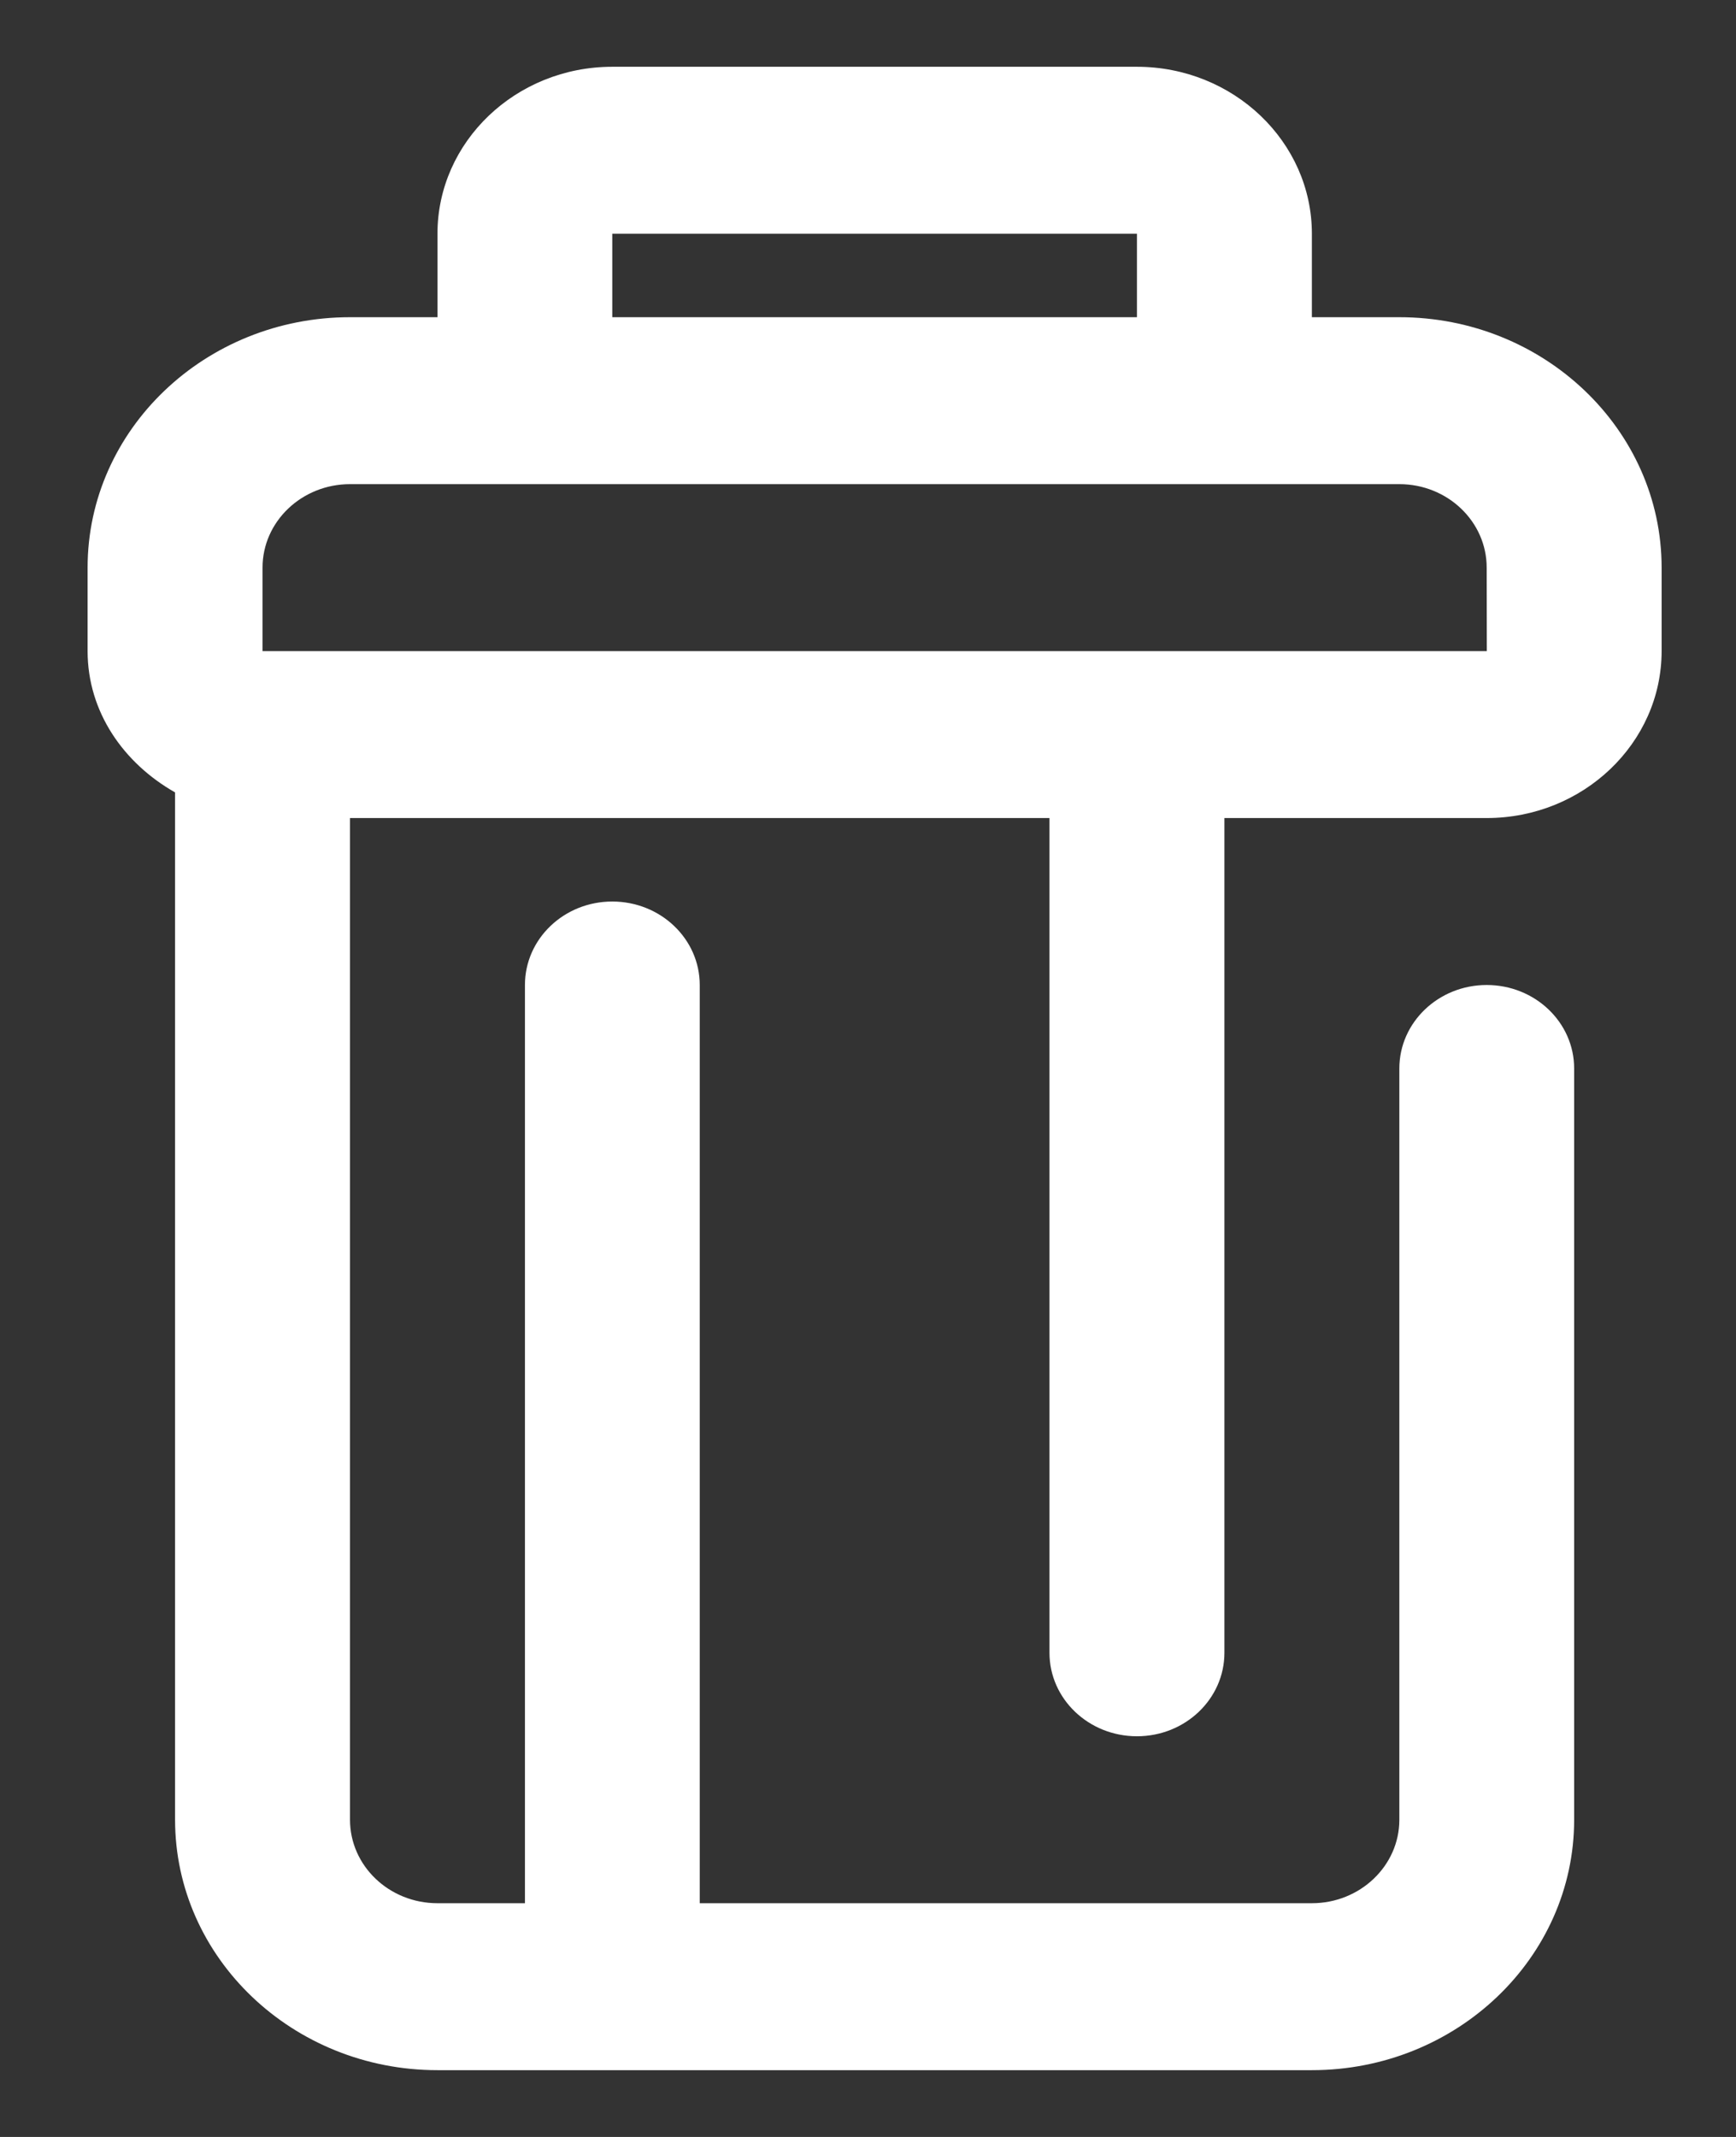 <svg
        xmlns="http://www.w3.org/2000/svg"
        xmlns:xlink="http://www.w3.org/1999/xlink"
        width="13px" height="16px">
    <rect width="100%" height="100%" fill="#333333" stroke="none"/>
    <path fill-rule="evenodd"  fill="rgb(255, 255, 255)"
          d="M11.133,6.125 L9.169,6.125 L9.169,12.375 C9.169,12.720 8.876,13.000 8.514,13.000 C8.152,13.000 7.859,12.720 7.859,12.375 L7.859,6.125 L2.621,6.125 L2.621,13.625 C2.621,13.970 2.914,14.250 3.276,14.250 L3.931,14.250 L3.931,7.375 C3.931,7.030 4.223,6.750 4.585,6.750 C4.947,6.750 5.240,7.030 5.240,7.375 L5.240,14.250 L9.824,14.250 C10.185,14.250 10.479,13.970 10.479,13.625 L10.479,8.000 C10.479,7.655 10.772,7.375 11.133,7.375 C11.495,7.375 11.788,7.655 11.788,8.000 L11.788,13.625 C11.788,14.659 10.907,15.500 9.824,15.500 L3.276,15.500 C2.192,15.500 1.311,14.659 1.311,13.625 L1.311,5.933 C0.927,5.715 0.656,5.332 0.656,4.875 L0.656,4.250 C0.656,3.216 1.538,2.375 2.621,2.375 L3.276,2.375 L3.276,1.750 C3.276,1.061 3.863,0.500 4.585,0.500 L8.514,0.500 C9.236,0.500 9.824,1.061 9.824,1.750 L9.824,2.375 L10.479,2.375 C11.562,2.375 12.443,3.216 12.443,4.250 L12.443,4.875 C12.443,5.564 11.855,6.125 11.133,6.125 ZM8.514,1.750 L4.585,1.750 L4.585,2.375 L8.514,2.375 L8.514,1.750 ZM11.133,4.250 C11.133,3.905 10.840,3.625 10.479,3.625 L2.621,3.625 C2.260,3.625 1.966,3.905 1.966,4.250 L1.966,4.875 L11.134,4.875 L11.133,4.250 Z"/>
</svg>

